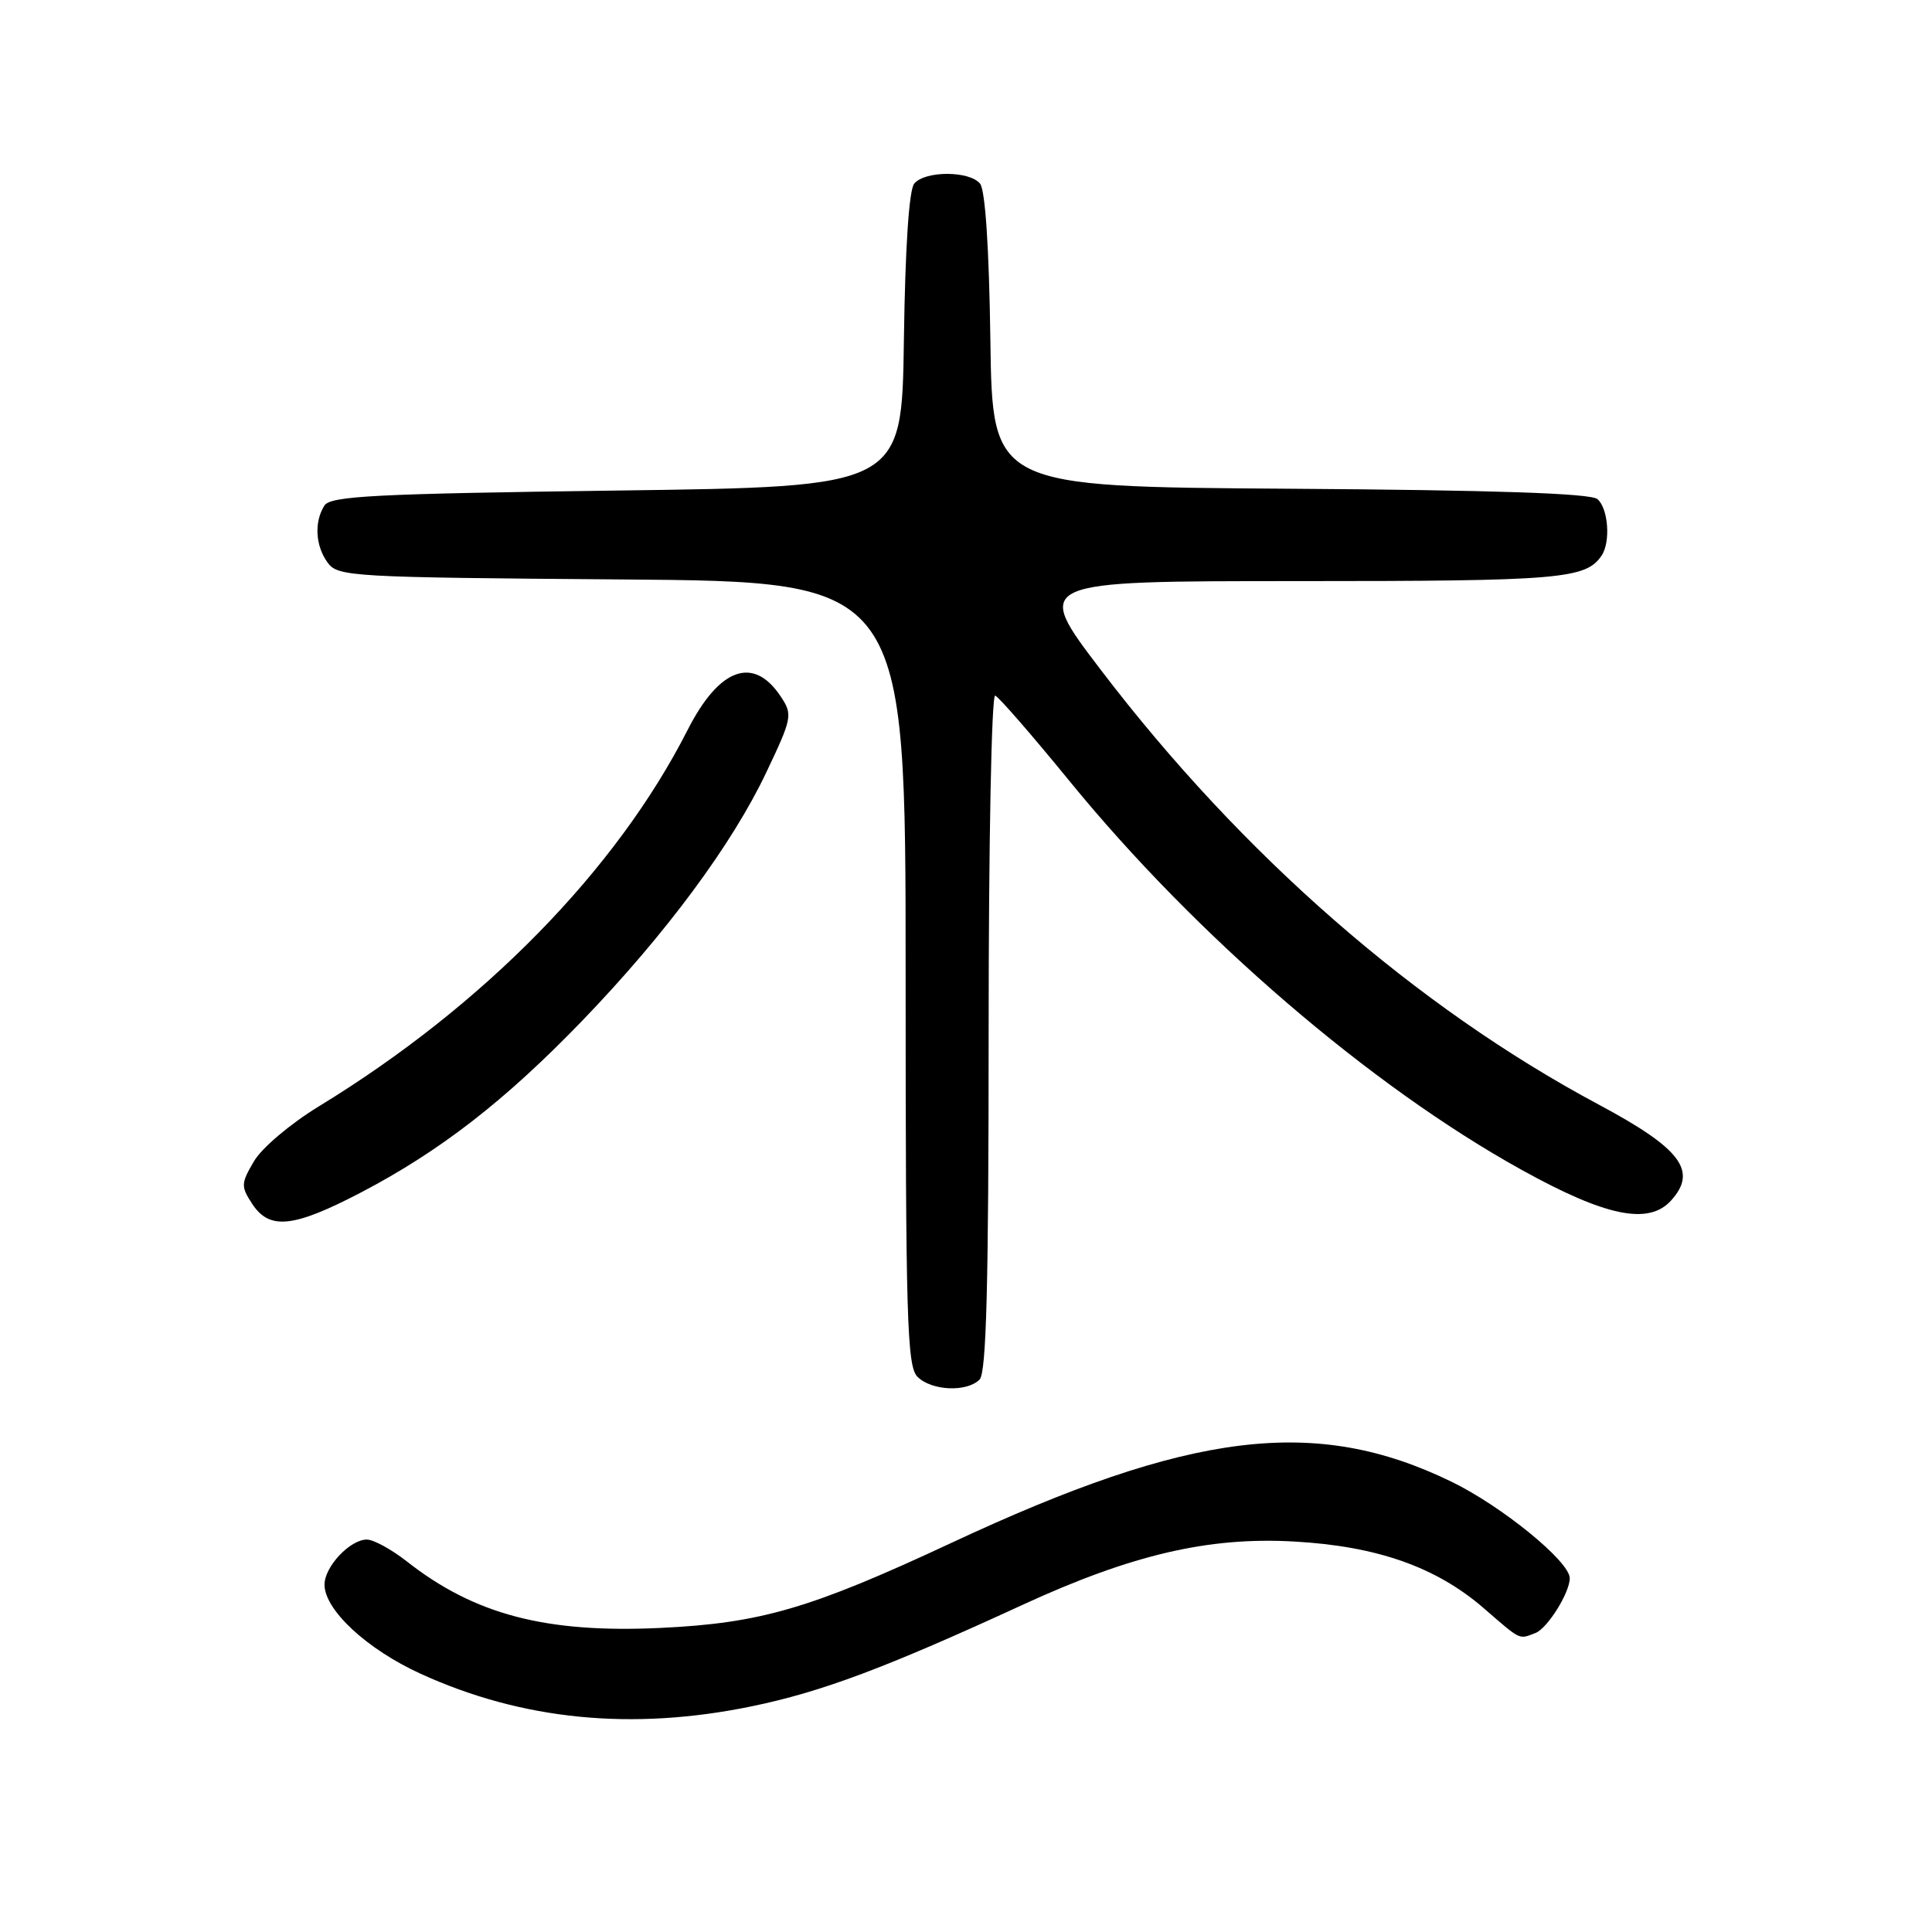 <?xml version="1.0" encoding="UTF-8" standalone="no"?>
<!DOCTYPE svg PUBLIC "-//W3C//DTD SVG 1.1//EN" "http://www.w3.org/Graphics/SVG/1.1/DTD/svg11.dtd" >
<svg xmlns="http://www.w3.org/2000/svg" xmlns:xlink="http://www.w3.org/1999/xlink" version="1.1" viewBox="0 0 256 256">
 <g >
 <path fill="currentColor"
d=" M 99.63 226.09 C 108.88 224.18 117.34 221.01 135.54 212.63 C 149.95 206.00 160.15 203.62 171.46 204.26 C 182.45 204.87 190.29 207.63 196.60 213.09 C 201.61 217.43 201.22 217.24 203.46 216.38 C 205.04 215.77 208.00 211.05 208.00 209.12 C 208.00 206.91 199.02 199.58 192.30 196.32 C 174.32 187.59 157.78 189.62 126.02 204.46 C 107.38 213.16 100.79 215.08 87.50 215.71 C 72.30 216.42 62.86 213.94 53.86 206.86 C 51.85 205.29 49.49 204.00 48.61 204.00 C 46.38 204.00 43.00 207.59 43.00 209.97 C 43.00 213.32 48.60 218.52 55.71 221.77 C 69.18 227.93 83.75 229.37 99.63 226.09 Z  M 129.80 182.80 C 130.70 181.90 131.00 170.29 131.00 136.72 C 131.00 111.67 131.38 91.98 131.87 92.17 C 132.35 92.35 136.78 97.45 141.72 103.50 C 158.51 124.08 181.57 143.91 201.62 155.01 C 212.78 161.20 218.46 162.36 221.43 159.07 C 224.98 155.15 222.74 152.19 211.83 146.36 C 187.60 133.41 164.55 113.28 145.86 88.76 C 136.90 77.00 136.90 77.00 172.01 77.00 C 206.80 77.00 210.15 76.72 212.23 73.60 C 213.44 71.79 213.10 67.33 211.66 66.13 C 210.74 65.37 197.97 64.94 170.91 64.76 C 131.50 64.50 131.50 64.50 131.23 45.08 C 131.06 32.81 130.55 25.16 129.86 24.33 C 128.43 22.61 122.57 22.61 121.14 24.33 C 120.45 25.16 119.94 32.81 119.77 45.08 C 119.50 64.50 119.50 64.50 81.71 65.00 C 49.59 65.43 43.78 65.72 42.98 67.00 C 41.61 69.17 41.79 72.33 43.42 74.56 C 44.77 76.41 46.55 76.51 82.42 76.78 C 120.00 77.07 120.00 77.07 120.00 128.96 C 120.00 174.81 120.18 181.04 121.57 182.43 C 123.43 184.29 128.10 184.50 129.80 182.80 Z  M 47.85 158.00 C 58.34 152.51 66.96 145.82 77.17 135.23 C 88.19 123.80 97.01 111.90 101.54 102.34 C 104.95 95.17 105.04 94.70 103.50 92.36 C 99.88 86.84 95.33 88.44 91.12 96.71 C 81.67 115.31 64.04 133.30 42.23 146.61 C 38.47 148.91 34.68 152.11 33.65 153.88 C 31.92 156.82 31.91 157.21 33.42 159.52 C 35.71 163.02 38.88 162.68 47.85 158.00 Z "/>
</g>
</svg>